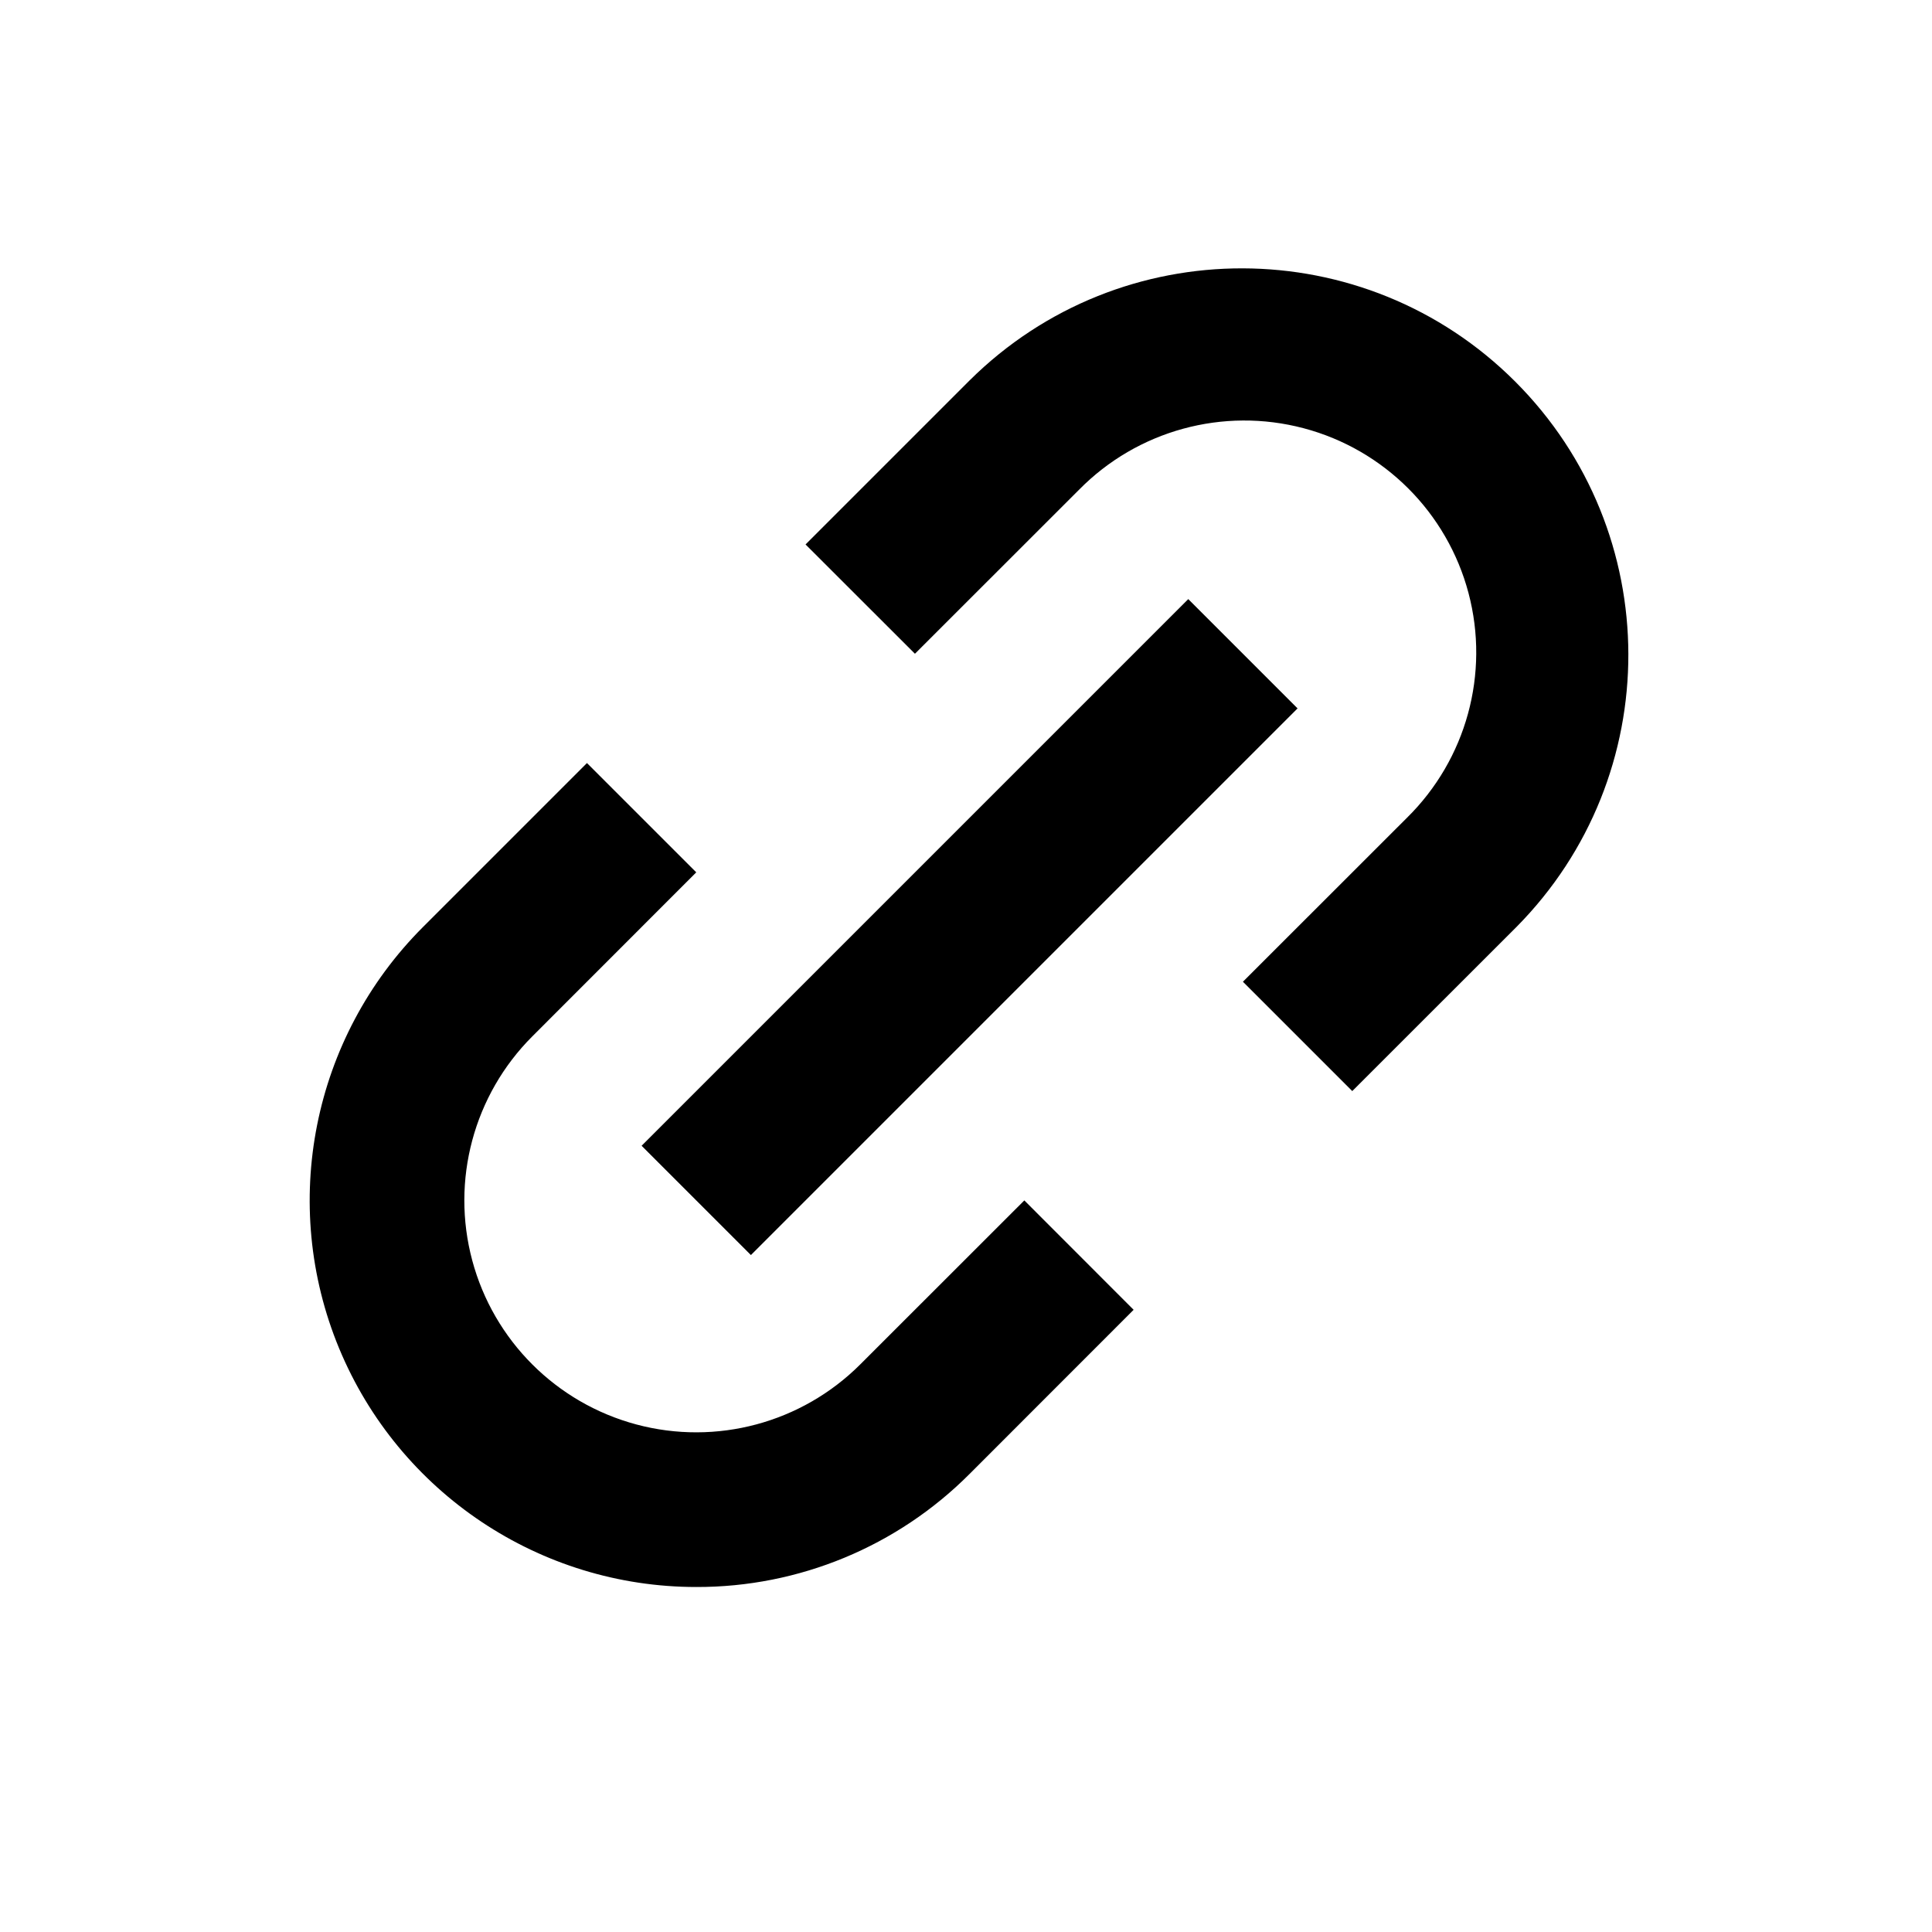 <svg width="21" height="21" viewBox="0 0 21 21" fill="none" xmlns="http://www.w3.org/2000/svg">
    <path d="M7.568 17.25C5.869 17.25 4.337 16.226 3.686 14.656C3.036 13.086 3.395 11.279 4.597 10.077L6.38 8.294L7.568 9.482L5.786 11.265C5.149 11.902 4.9 12.83 5.133 13.7C5.366 14.57 6.046 15.25 6.916 15.483C7.786 15.716 8.714 15.467 9.351 14.83L11.134 13.048L12.322 14.237L10.54 16.02C9.753 16.81 8.683 17.253 7.568 17.25ZM8.162 13.642L6.974 12.454L12.916 6.512L14.104 7.7L8.163 13.641L8.162 13.642ZM14.699 11.86L13.51 10.671L15.293 8.889C15.938 8.254 16.194 7.322 15.962 6.446C15.73 5.571 15.046 4.887 14.171 4.655C13.296 4.423 12.363 4.678 11.728 5.324L9.945 7.106L8.756 5.918L10.54 4.134C12.182 2.506 14.833 2.512 16.469 4.147C18.105 5.783 18.11 8.434 16.482 10.077L14.699 11.859V11.86Z" fill="currentColor"/>
</svg>